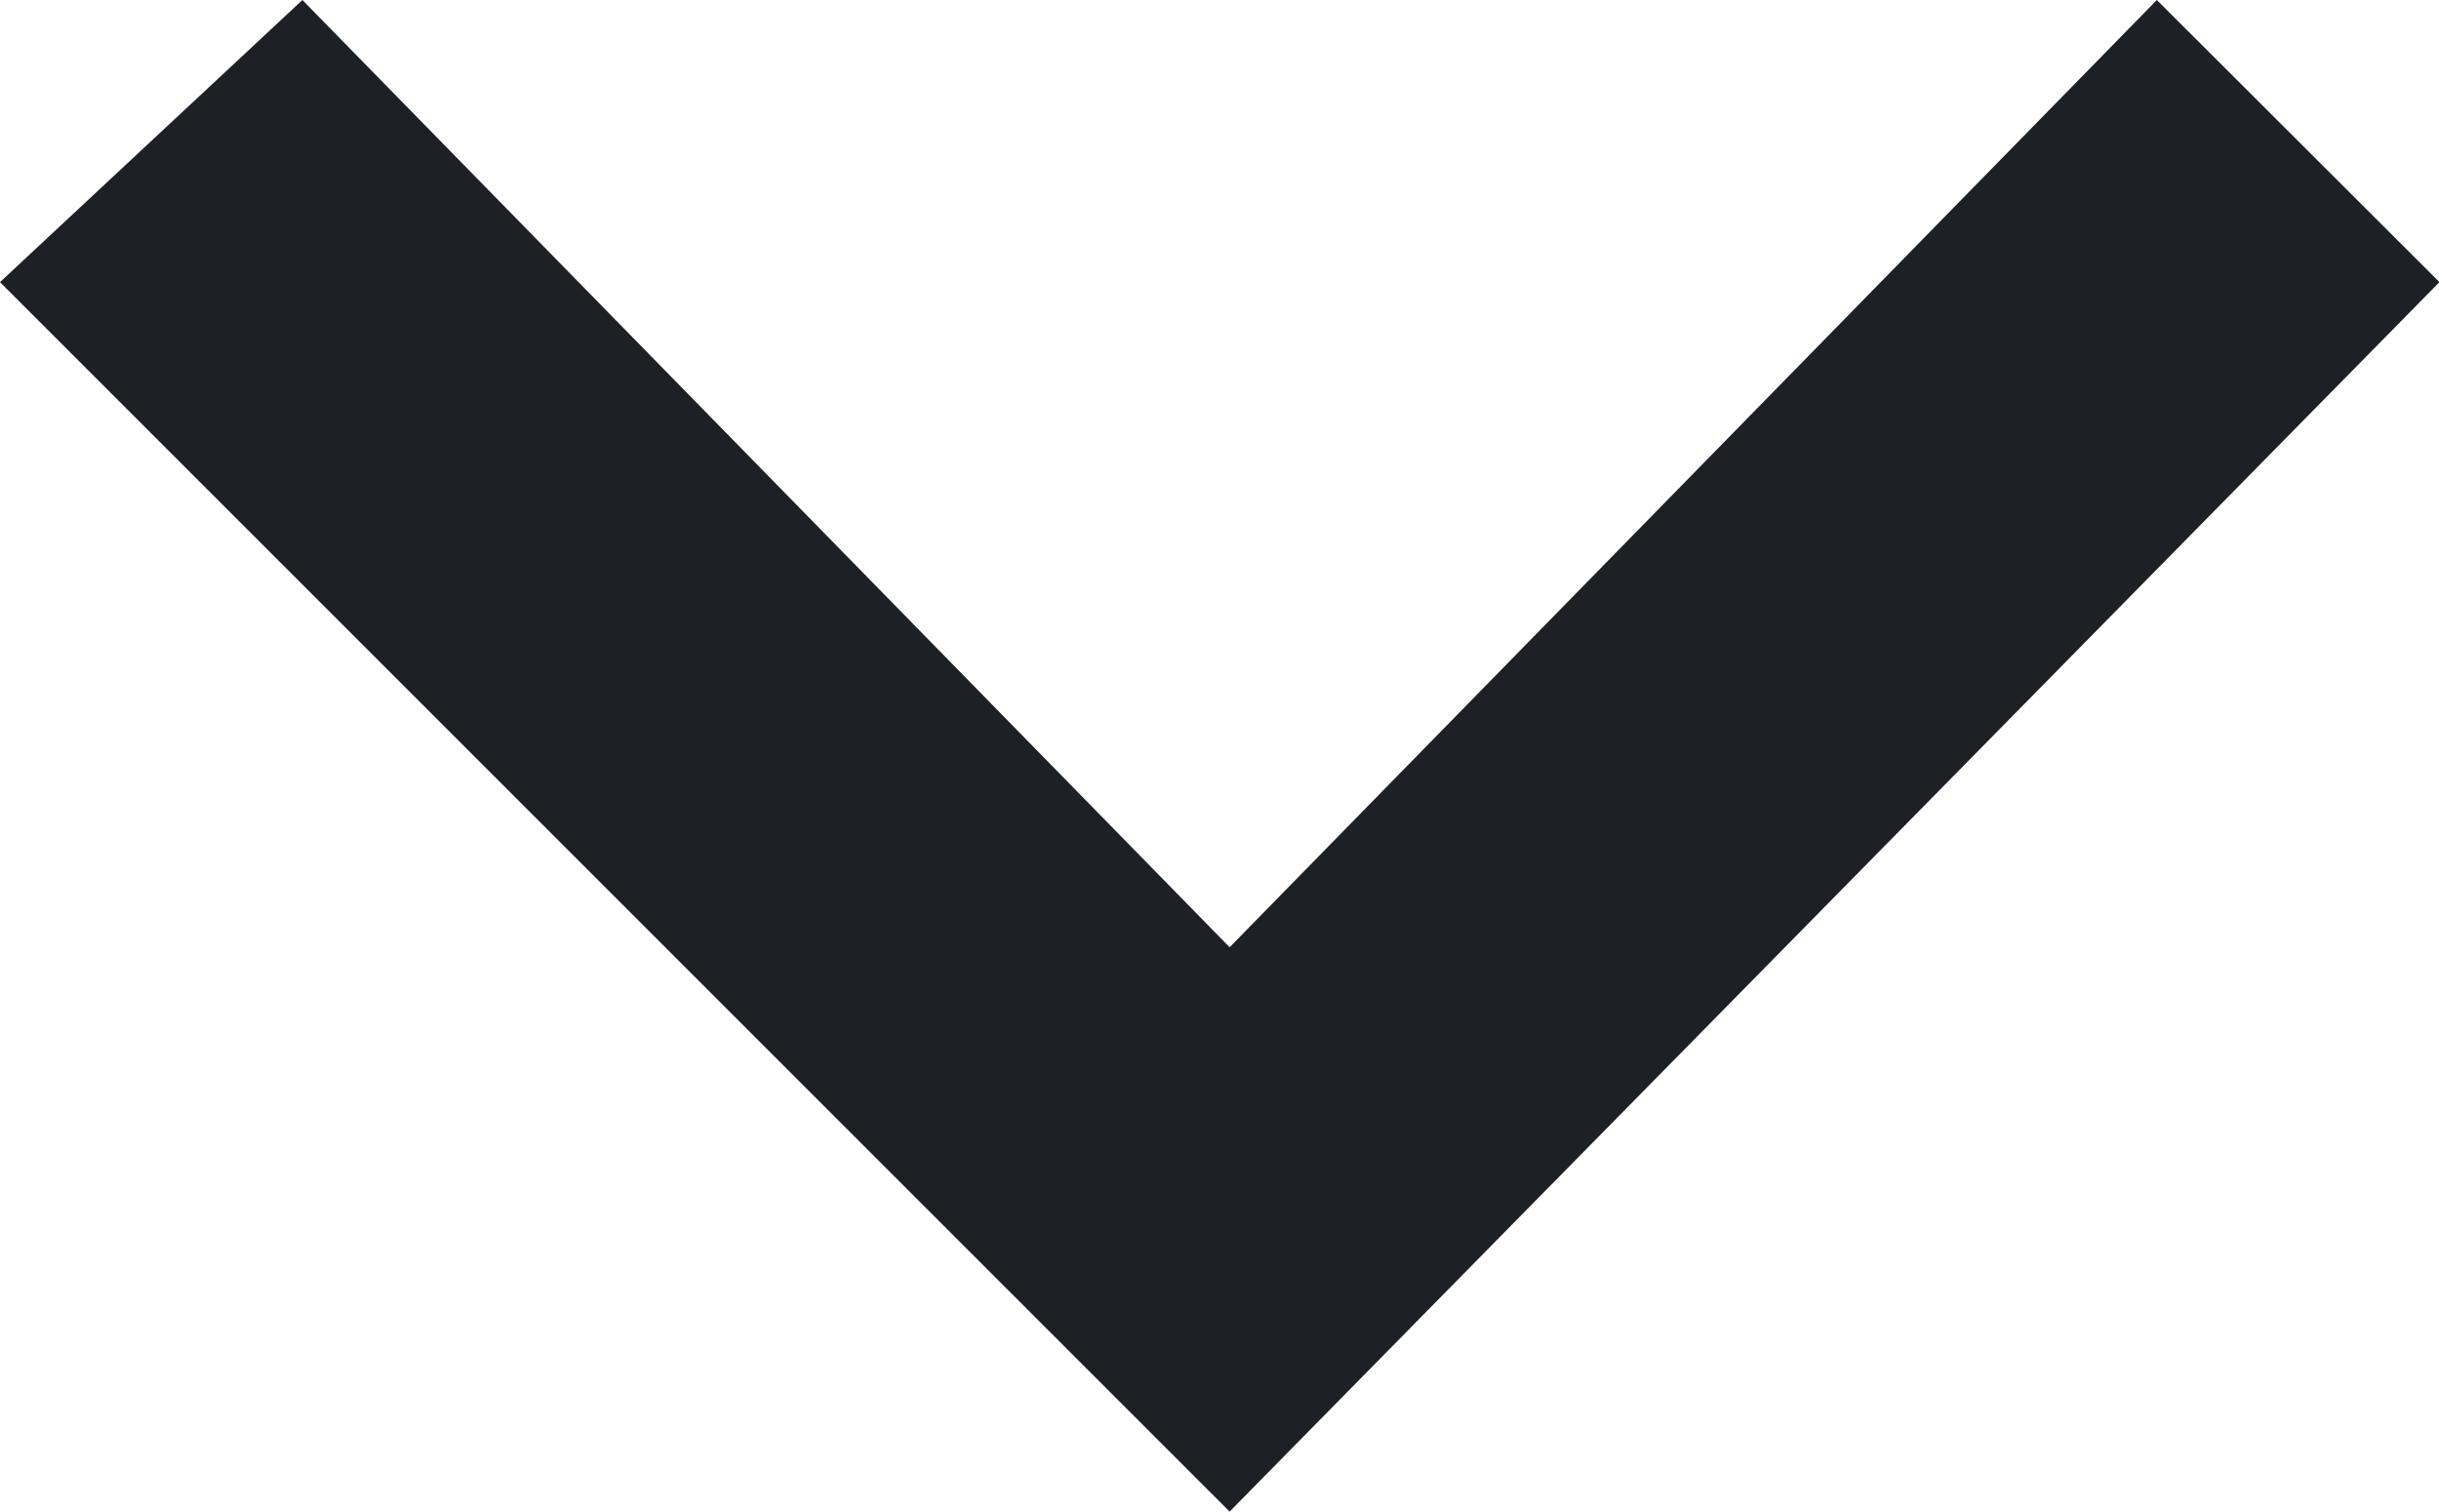 <svg xmlns="http://www.w3.org/2000/svg" width="21.196" height="13.138" viewBox="0 0 21.196 13.138">
  <path d="M14.586,20.733,6.528,12.5,3.9,14.952,14.586,25.638,25.1,14.952,22.644,12.5Z" transform="translate(-3.9 -12.5)" fill="#1d2126"/>
</svg>
